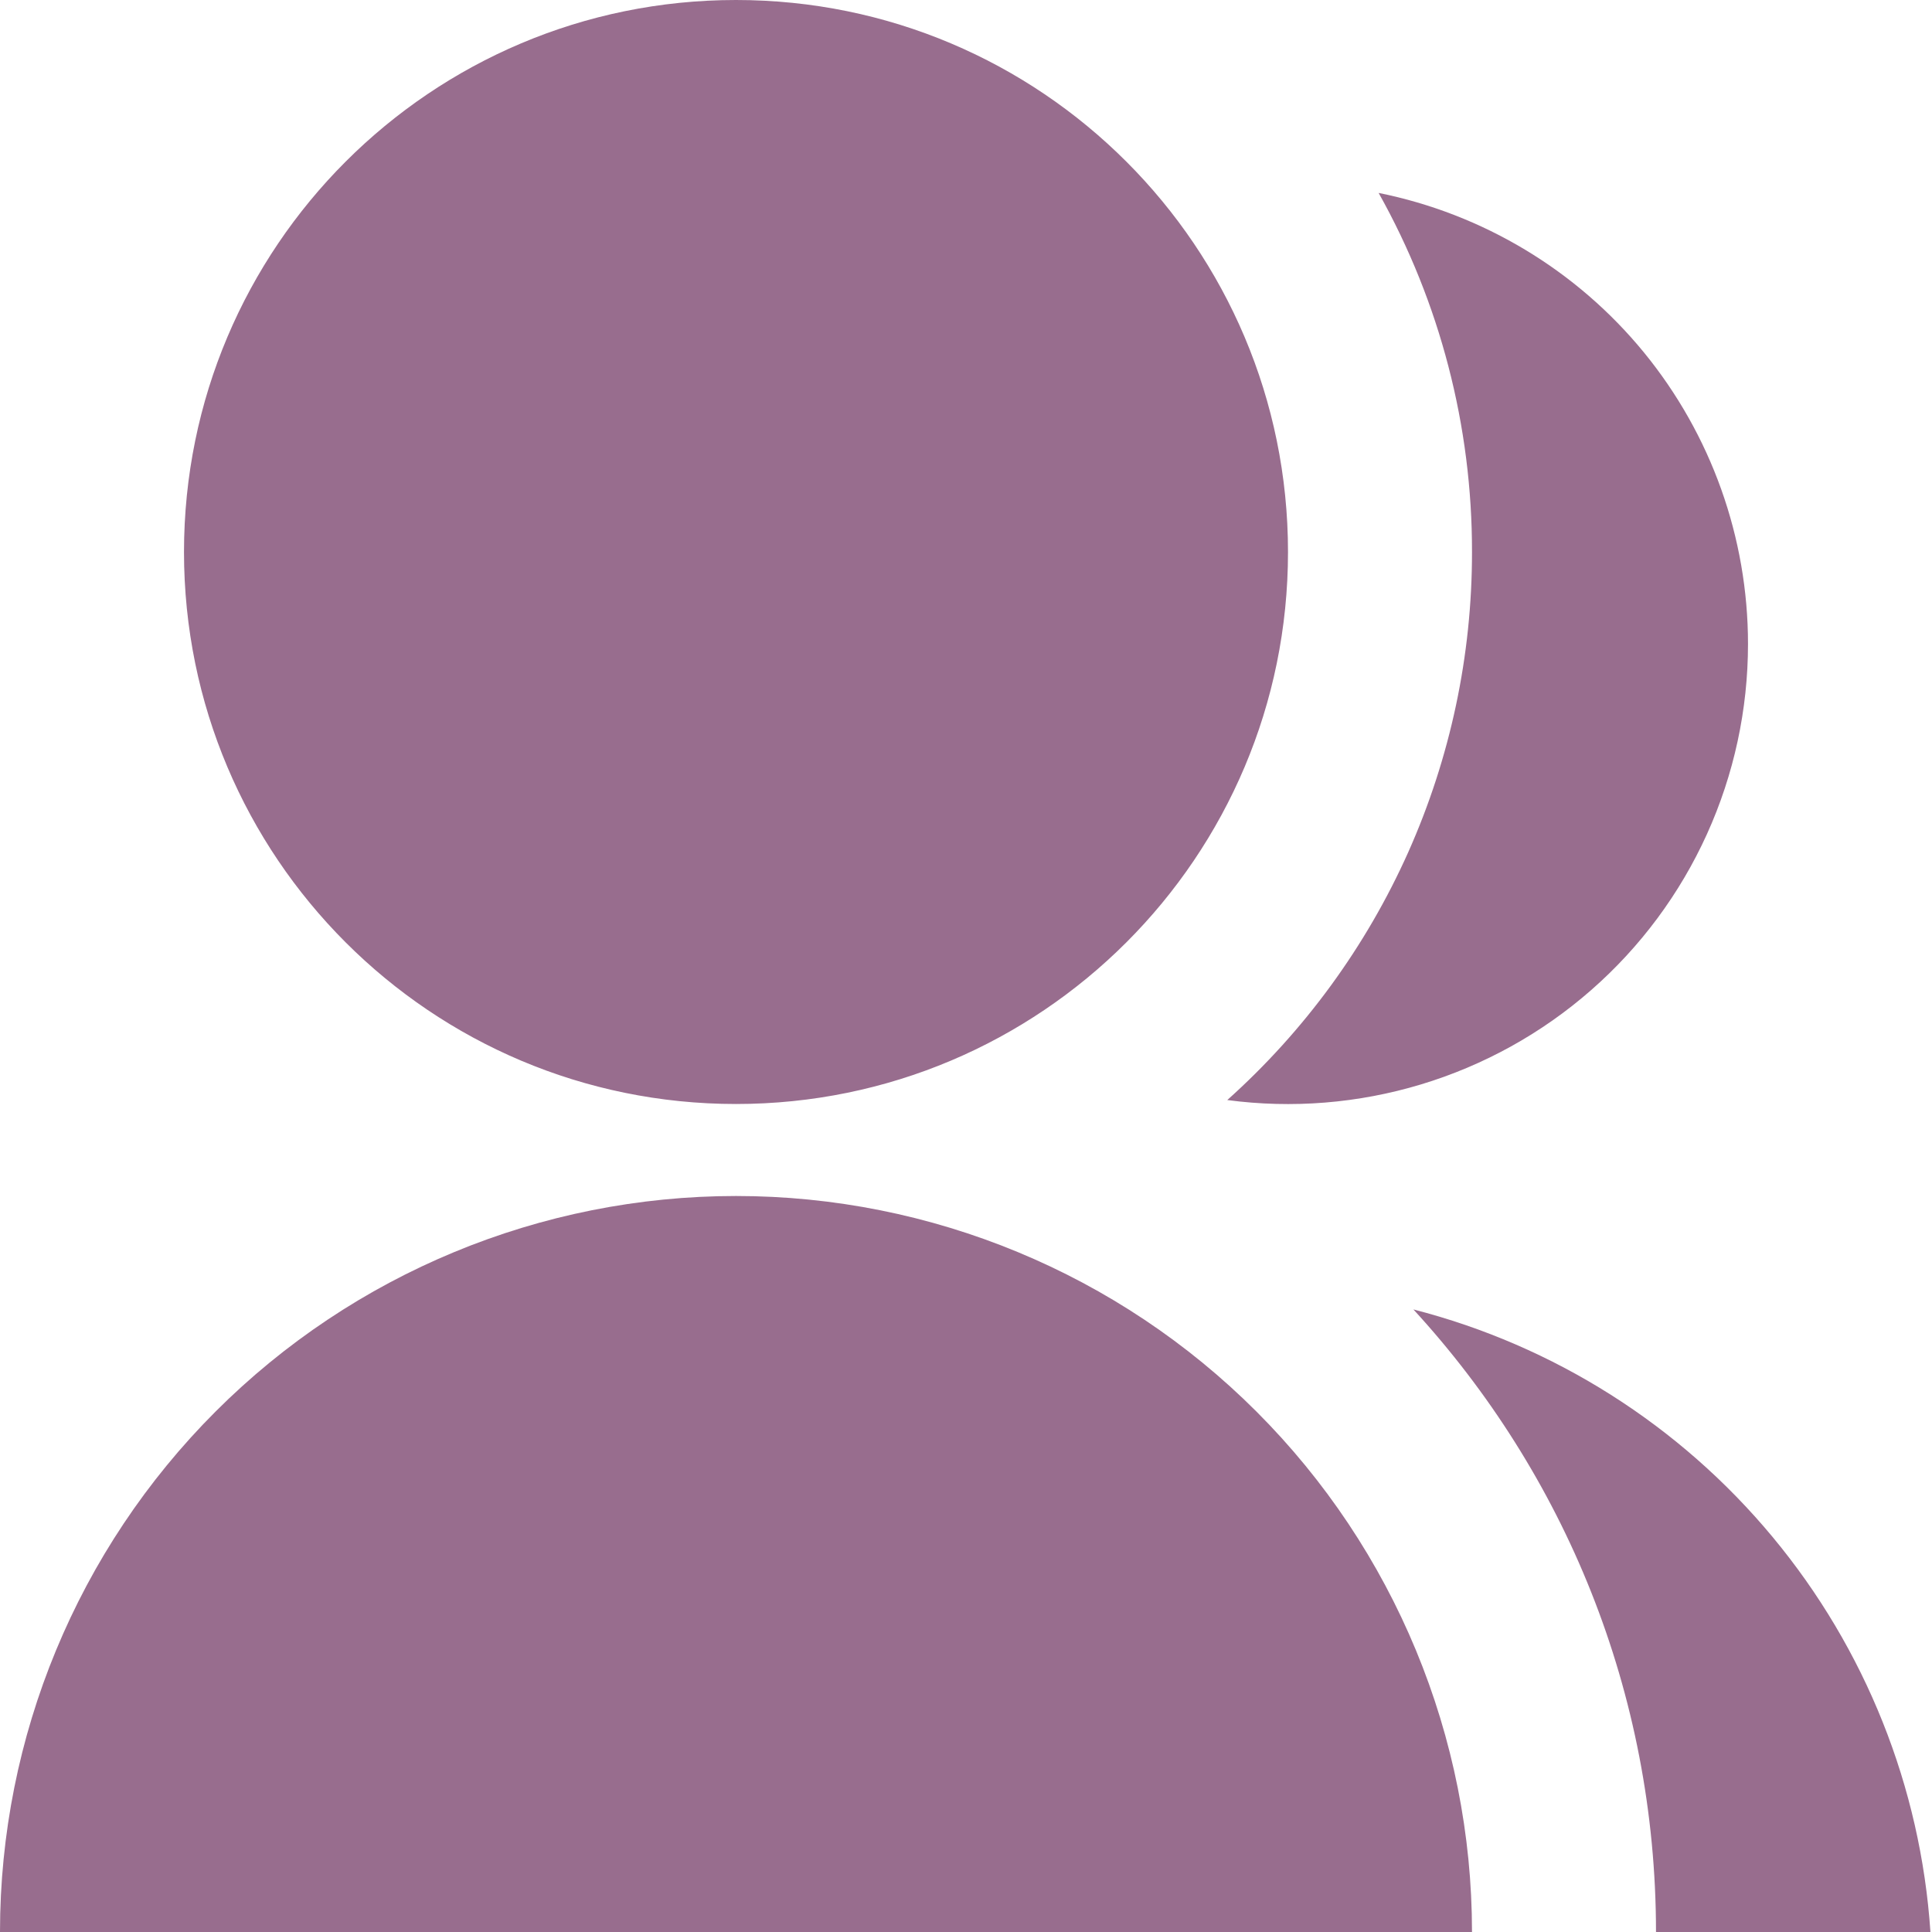 <svg width="21" height="21" viewBox="0 0 21 21" fill="none" xmlns="http://www.w3.org/2000/svg">
<path d="M0 21C0 18.878 0.843 16.843 2.343 15.343C3.843 13.843 5.878 13 8 13C10.122 13 12.157 13.843 13.657 15.343C15.157 16.843 16 18.878 16 21H0ZM8 12C4.685 12 2 9.315 2 6C2 2.685 4.685 0 8 0C11.315 0 14 2.685 14 6C14 9.315 11.315 12 8 12ZM15.363 14.233C16.893 14.626 18.259 15.492 19.268 16.707C20.277 17.922 20.877 19.424 20.983 21H18C18 18.39 17 16.014 15.363 14.233ZM13.34 11.957C14.178 11.207 14.848 10.289 15.307 9.263C15.765 8.236 16.001 7.124 16 6C16.002 4.633 15.653 3.289 14.985 2.097C16.118 2.325 17.137 2.937 17.869 3.831C18.6 4.725 19 5.845 19 7C19 7.712 18.848 8.417 18.554 9.066C18.26 9.715 17.831 10.293 17.295 10.762C16.759 11.232 16.128 11.581 15.446 11.787C14.764 11.993 14.046 12.051 13.34 11.957Z" fill="#986D8E"/>
</svg>
